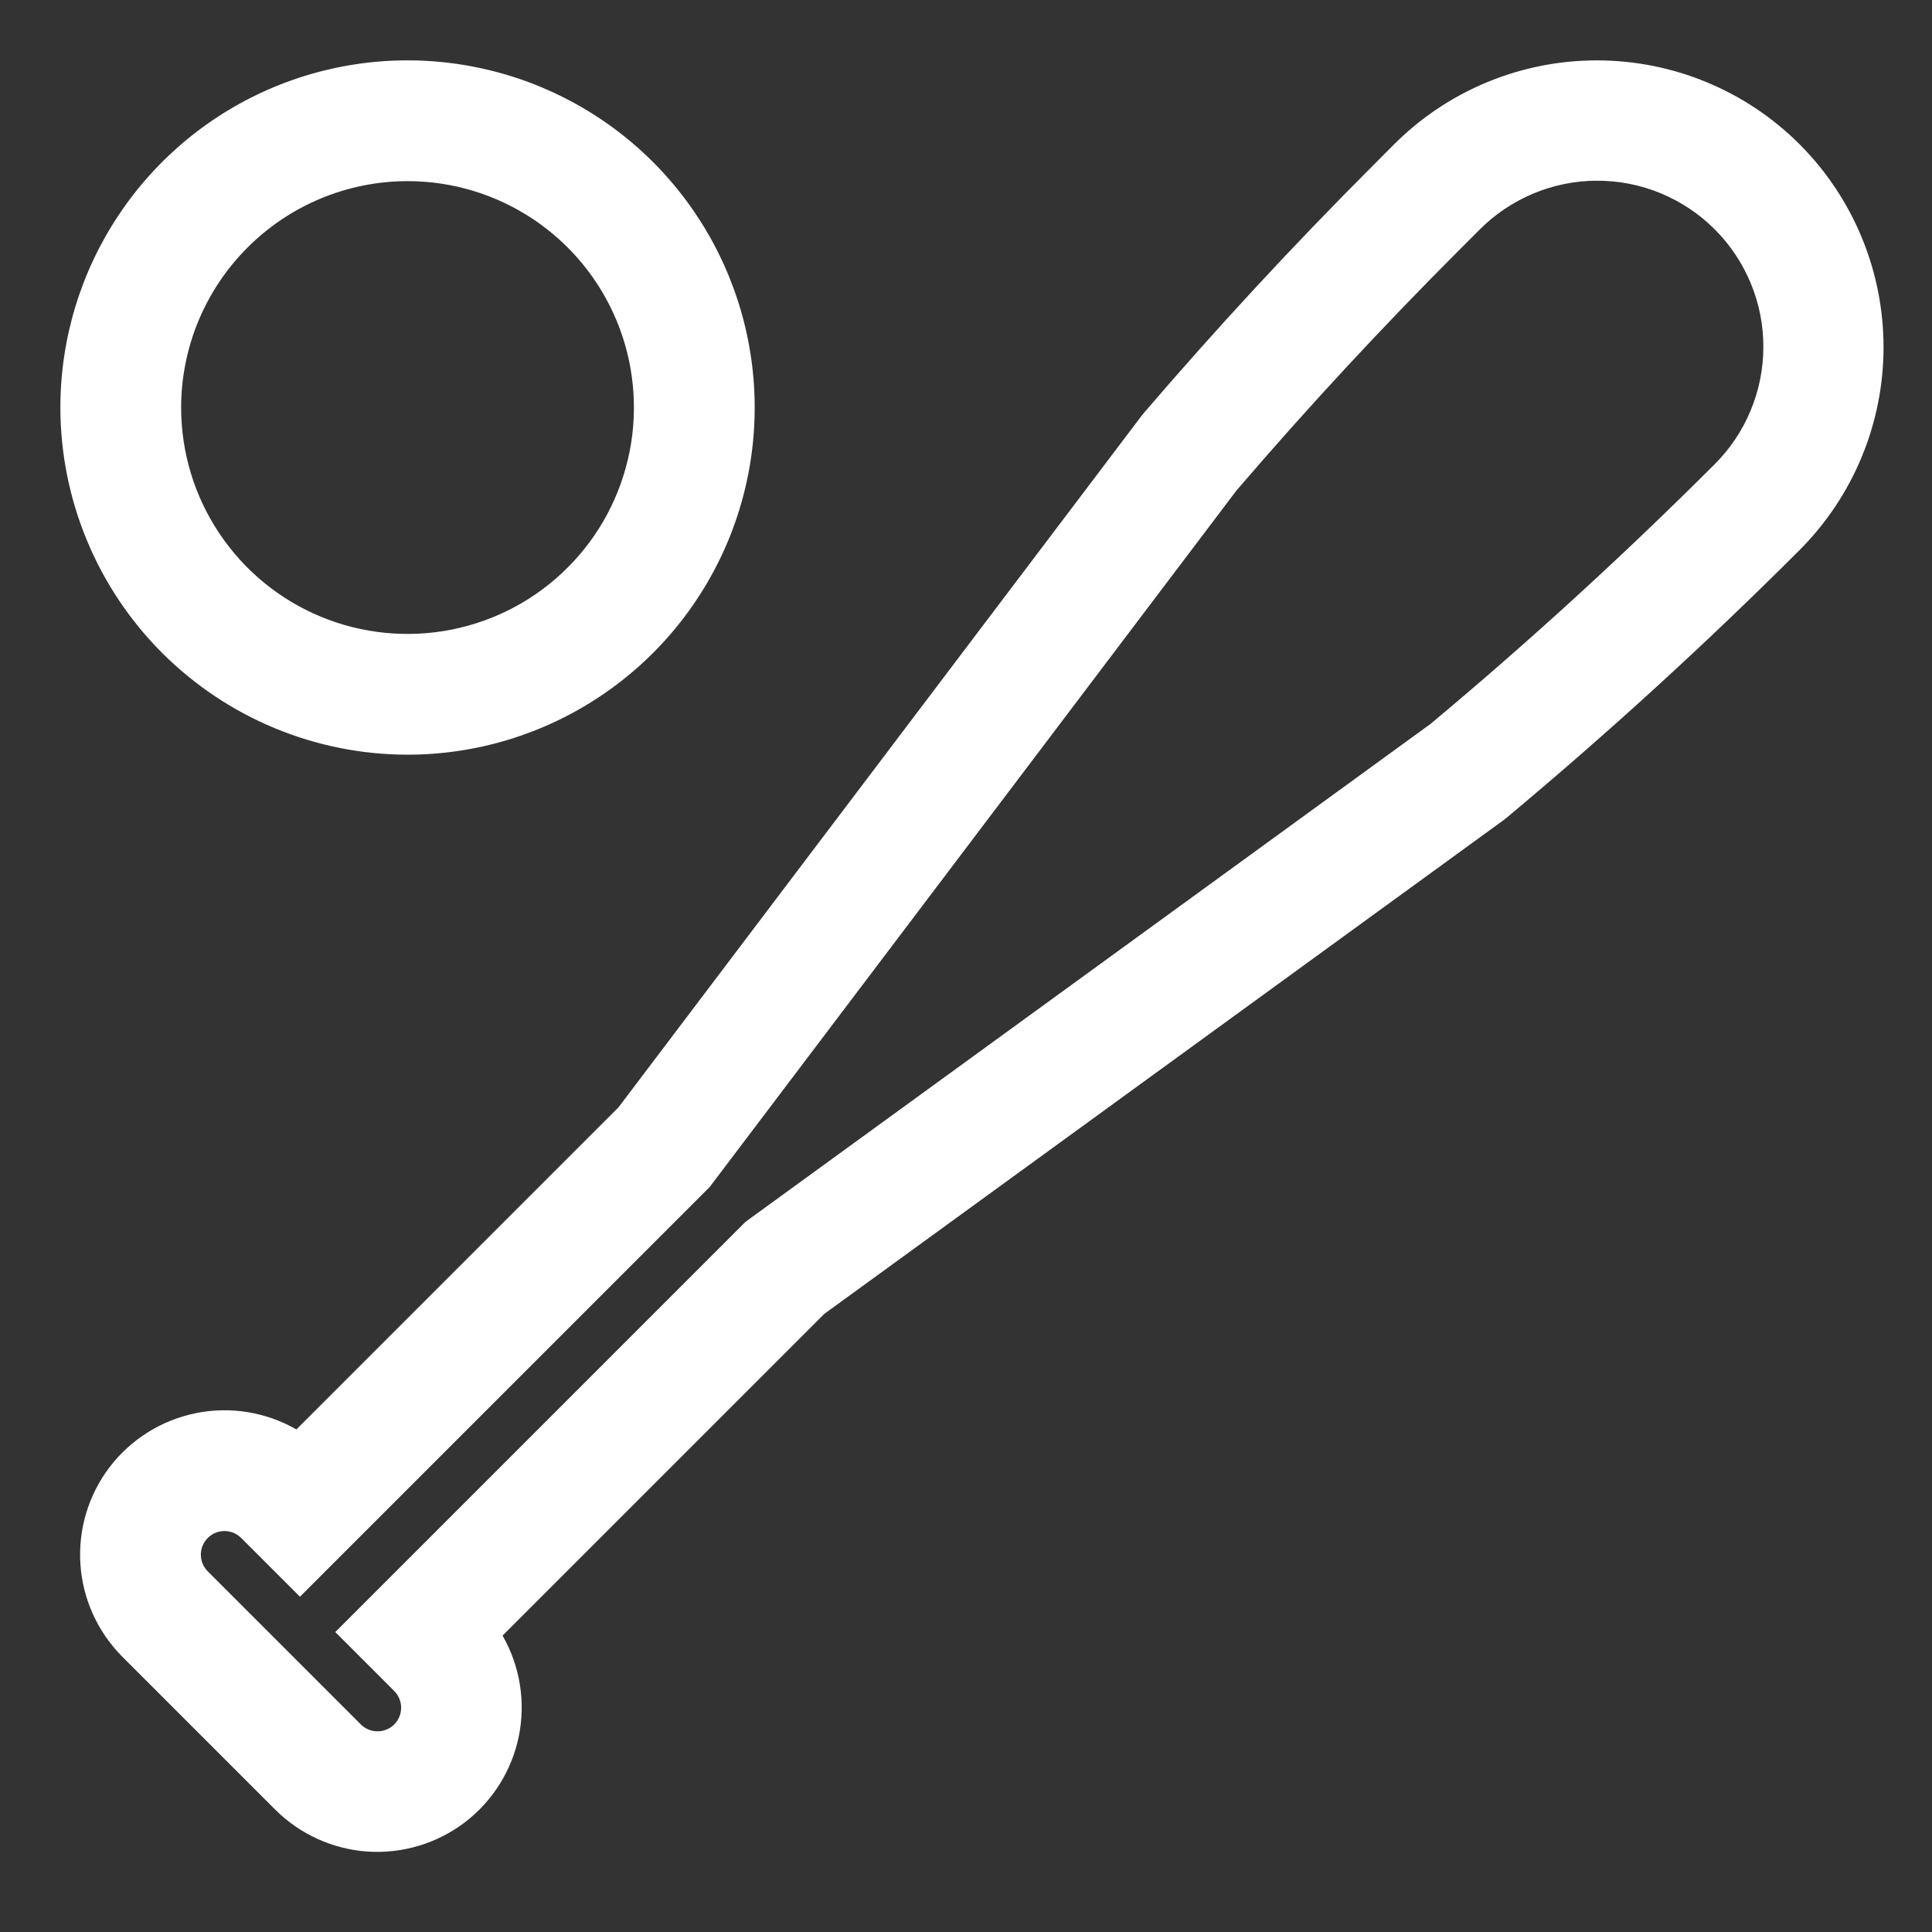 <svg width="24" height="24" viewBox="0 0 24 24" fill="none" xmlns="http://www.w3.org/2000/svg">
<rect x="0" y="0" width="24" height="24" fill="#333333" stroke="none"/>
<path d="M5.062 9.375C5.915 9.375 6.749 9.122 7.458 8.648C8.168 8.174 8.72 7.501 9.047 6.713C9.373 5.925 9.459 5.058 9.292 4.221C9.126 3.385 8.715 2.616 8.112 2.013C7.509 1.41 6.74 0.999 5.904 0.833C5.067 0.666 4.2 0.752 3.412 1.078C2.624 1.405 1.951 1.957 1.477 2.667C1.003 3.376 0.75 4.21 0.75 5.062C0.751 6.206 1.206 7.302 2.014 8.111C2.823 8.919 3.919 9.374 5.062 9.375ZM5.062 2.25C5.619 2.25 6.163 2.415 6.625 2.724C7.088 3.033 7.448 3.472 7.661 3.986C7.874 4.5 7.929 5.066 7.821 5.611C7.712 6.157 7.445 6.658 7.051 7.051C6.658 7.445 6.157 7.712 5.611 7.821C5.066 7.929 4.5 7.874 3.986 7.661C3.472 7.448 3.033 7.088 2.724 6.625C2.415 6.163 2.25 5.619 2.25 5.062C2.251 4.317 2.547 3.602 3.075 3.075C3.602 2.547 4.317 2.251 5.062 2.25ZM22.356 1.793C21.688 1.125 20.782 0.75 19.837 0.75C18.892 0.75 17.986 1.125 17.318 1.793L17.062 2.05C16.071 3.041 15.118 4.07 14.206 5.134L14.191 5.152L7.683 13.756L3.682 17.757C3.305 17.541 2.862 17.468 2.436 17.554C2.009 17.64 1.629 17.877 1.364 18.222C1.1 18.567 0.97 18.997 0.999 19.431C1.027 19.864 1.213 20.273 1.52 20.581L3.419 22.48C3.727 22.787 4.136 22.972 4.569 23.001C5.003 23.029 5.433 22.899 5.778 22.635C6.123 22.37 6.36 21.99 6.446 21.564C6.531 21.137 6.459 20.695 6.243 20.318L10.239 16.322L18.671 10.193L18.711 10.162C19.975 9.107 21.192 7.996 22.356 6.832C23.023 6.163 23.398 5.257 23.398 4.313C23.398 3.368 23.023 2.462 22.356 1.793ZM21.296 5.771C20.169 6.897 18.992 7.973 17.769 8.994L9.261 15.178L4.165 20.274L4.895 21.004C4.923 21.032 4.945 21.064 4.96 21.1C4.975 21.135 4.983 21.174 4.983 21.212C4.983 21.251 4.976 21.29 4.961 21.326C4.946 21.361 4.925 21.394 4.897 21.422C4.87 21.449 4.837 21.471 4.801 21.485C4.765 21.5 4.727 21.508 4.688 21.507C4.649 21.507 4.611 21.499 4.575 21.484C4.54 21.469 4.507 21.447 4.48 21.419L2.581 19.52C2.526 19.465 2.495 19.39 2.495 19.312C2.495 19.235 2.526 19.16 2.581 19.105C2.636 19.05 2.71 19.019 2.788 19.019C2.866 19.019 2.941 19.05 2.996 19.105L3.726 19.835L8.817 14.744L15.36 6.093C16.242 5.064 17.164 4.07 18.122 3.111L18.379 2.854C18.57 2.661 18.798 2.509 19.048 2.404C19.299 2.299 19.568 2.245 19.839 2.245C20.11 2.244 20.379 2.297 20.63 2.401C20.881 2.505 21.109 2.657 21.301 2.849C21.493 3.041 21.645 3.269 21.749 3.52C21.853 3.771 21.906 4.04 21.905 4.311C21.905 4.582 21.851 4.851 21.746 5.102C21.642 5.352 21.489 5.58 21.296 5.771H21.296Z" fill="white"/>
</svg>
